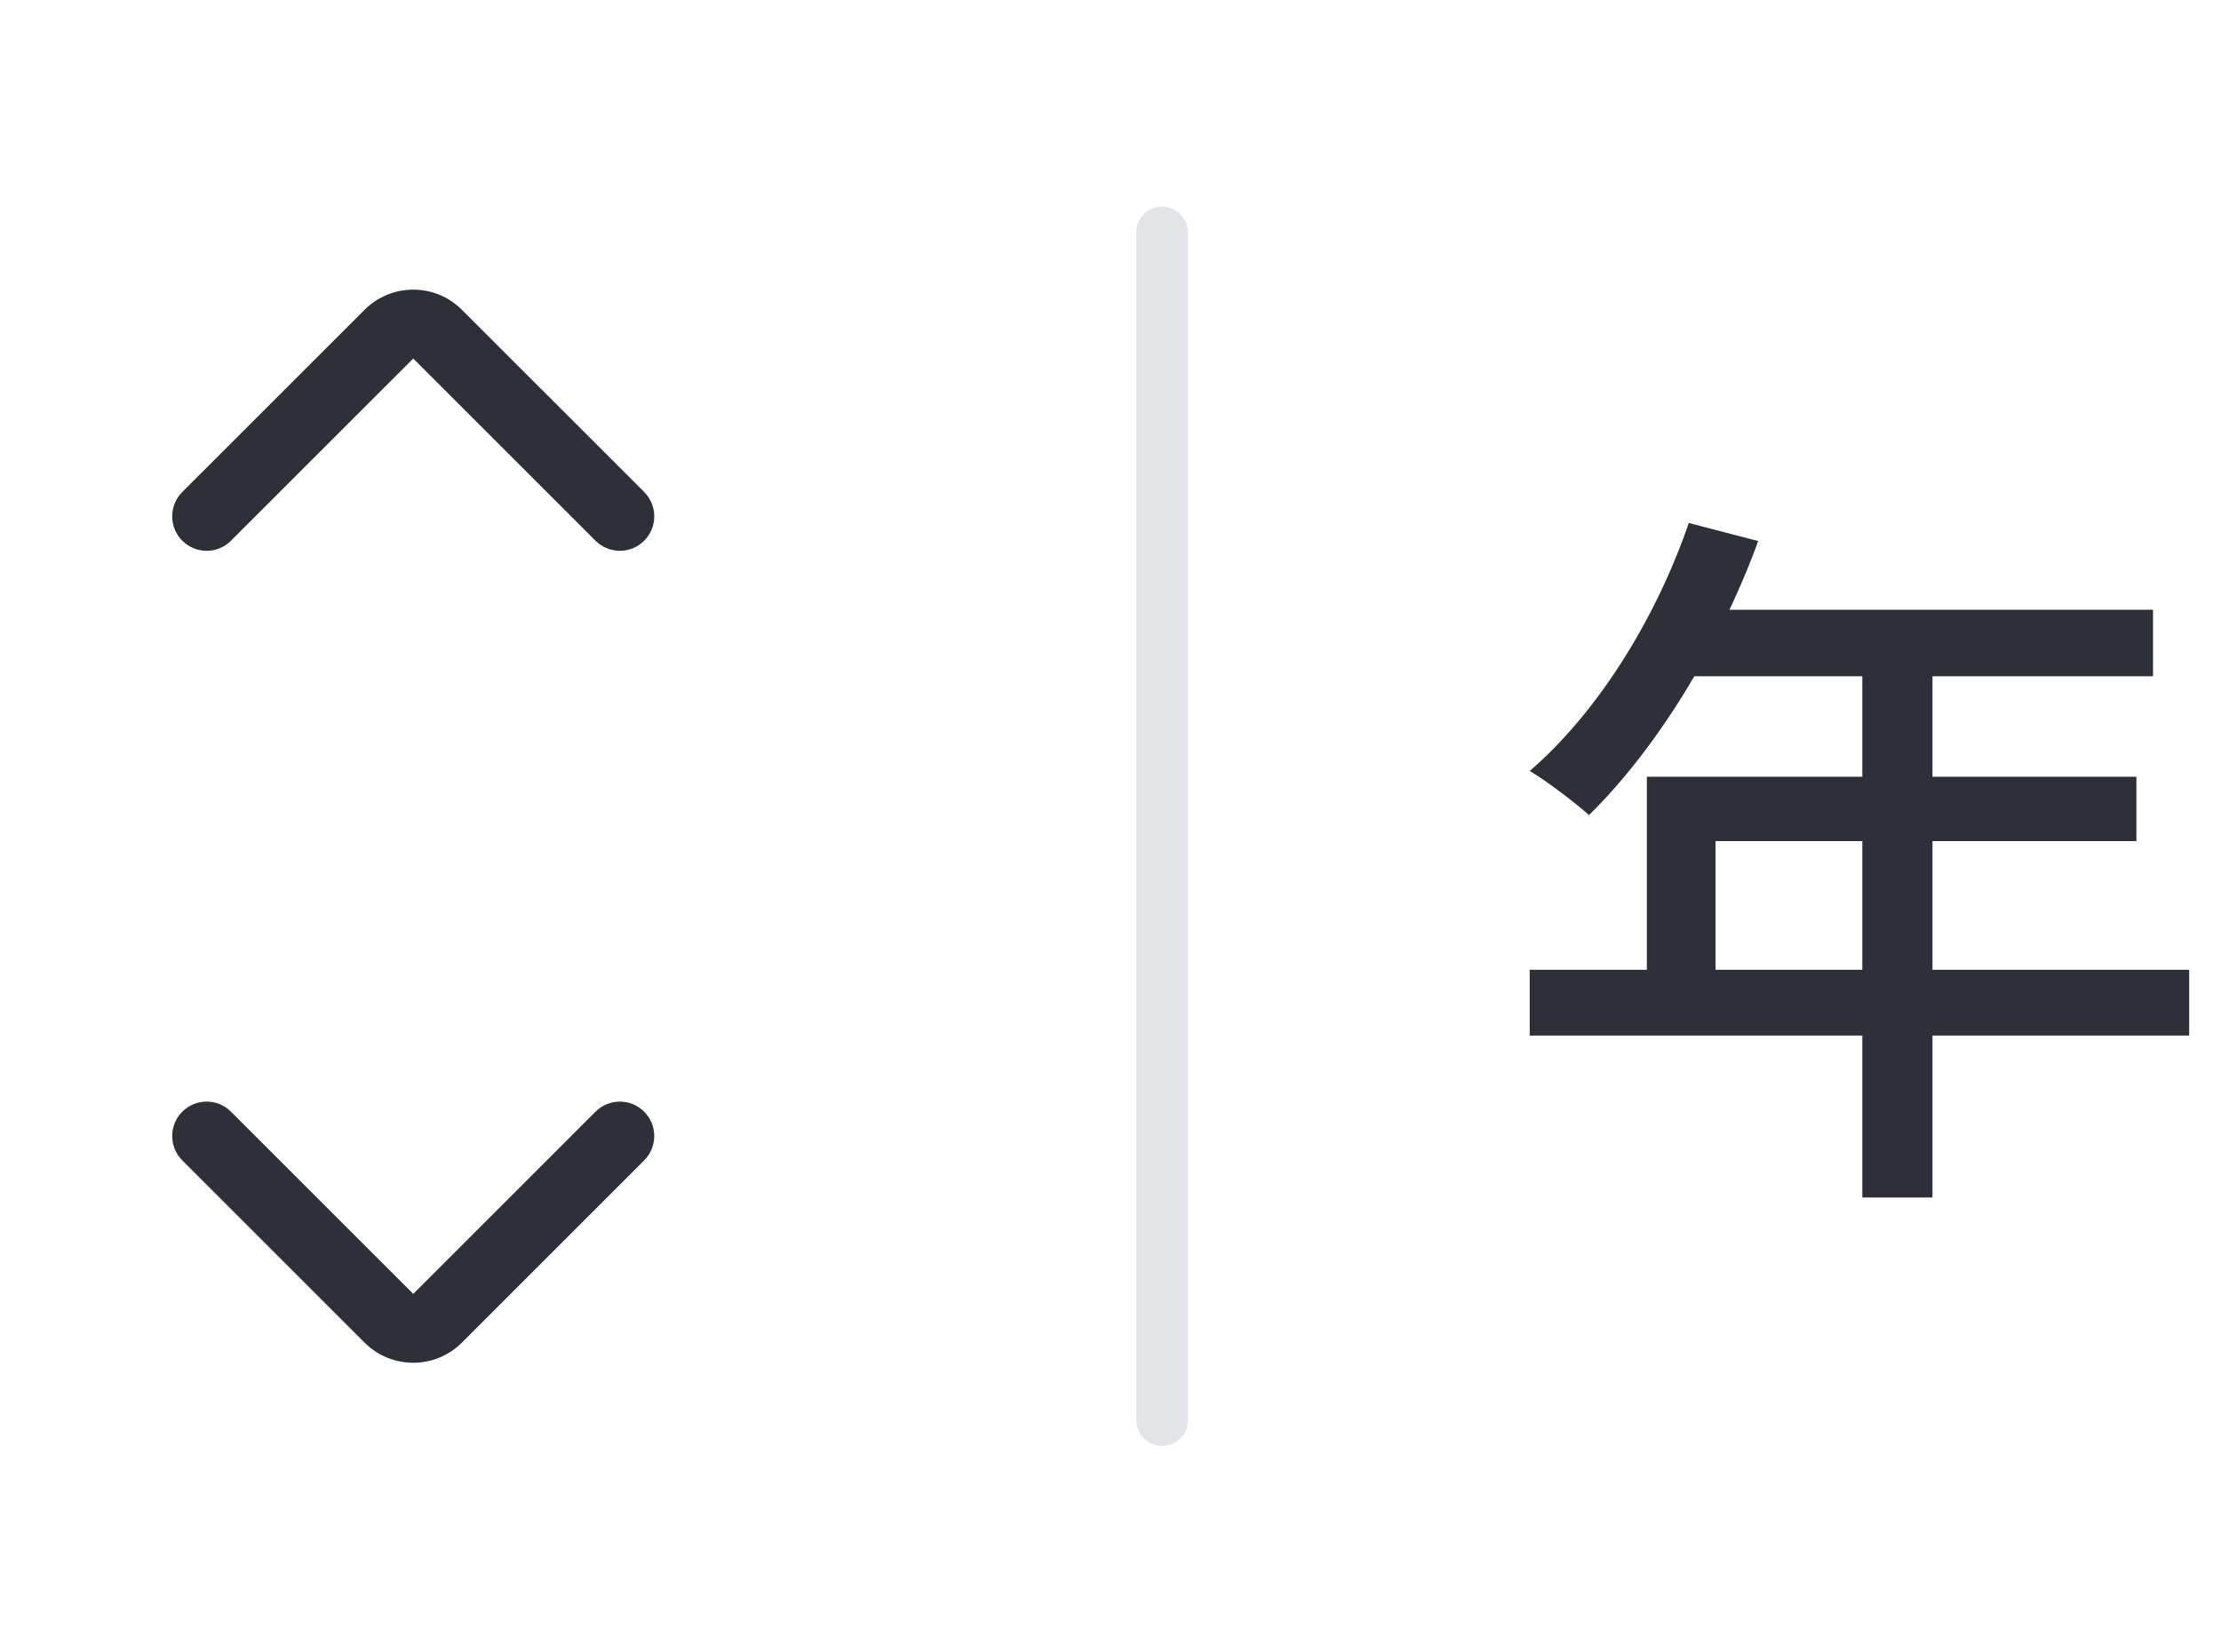 <svg width="43" height="32" viewBox="0 0 43 32" fill="none" xmlns="http://www.w3.org/2000/svg">
<path fill-rule="evenodd" clip-rule="evenodd" d="M7.058 6C7.579 5.479 8.423 5.479 8.943 6L12.472 9.528C12.732 9.789 12.732 10.211 12.472 10.471C12.212 10.732 11.79 10.732 11.529 10.471L8.001 6.943L4.472 10.471C4.212 10.732 3.79 10.732 3.529 10.471C3.269 10.211 3.269 9.789 3.529 9.528L7.058 6Z" fill="#2D3039"/>
<path fill-rule="evenodd" clip-rule="evenodd" d="M7.058 26C7.579 26.521 8.423 26.521 8.943 26L12.472 22.471C12.732 22.211 12.732 21.789 12.472 21.529C12.212 21.268 11.79 21.268 11.529 21.529L8.001 25.057L4.472 21.529C4.212 21.268 3.79 21.268 3.529 21.529C3.269 21.789 3.269 22.211 3.529 22.471L7.058 26Z" fill="#2D3039"/>
<path fill-rule="evenodd" clip-rule="evenodd" d="M22.5 28C22.224 28 22 27.776 22 27.5L22 4.5C22 4.224 22.224 4 22.5 4C22.776 4 23 4.224 23 4.5L23 27.5C23 27.776 22.776 28 22.5 28Z" fill="#E3E4E8"/>
<path d="M32.696 10.128L34.04 10.478C33.284 12.55 32.038 14.538 30.764 15.784C30.512 15.56 29.952 15.126 29.616 14.93C30.918 13.81 32.052 12.004 32.696 10.128ZM32.71 11.808H41.684V13.096H32.066L32.71 11.808ZM31.884 15.042H41.362V16.288H33.214V19.438H31.884V15.042ZM29.616 18.78H42.384V20.054H29.616V18.78ZM36.056 12.48H37.414V23.19H36.056V12.48Z" fill="#2D3039"/>
</svg>
